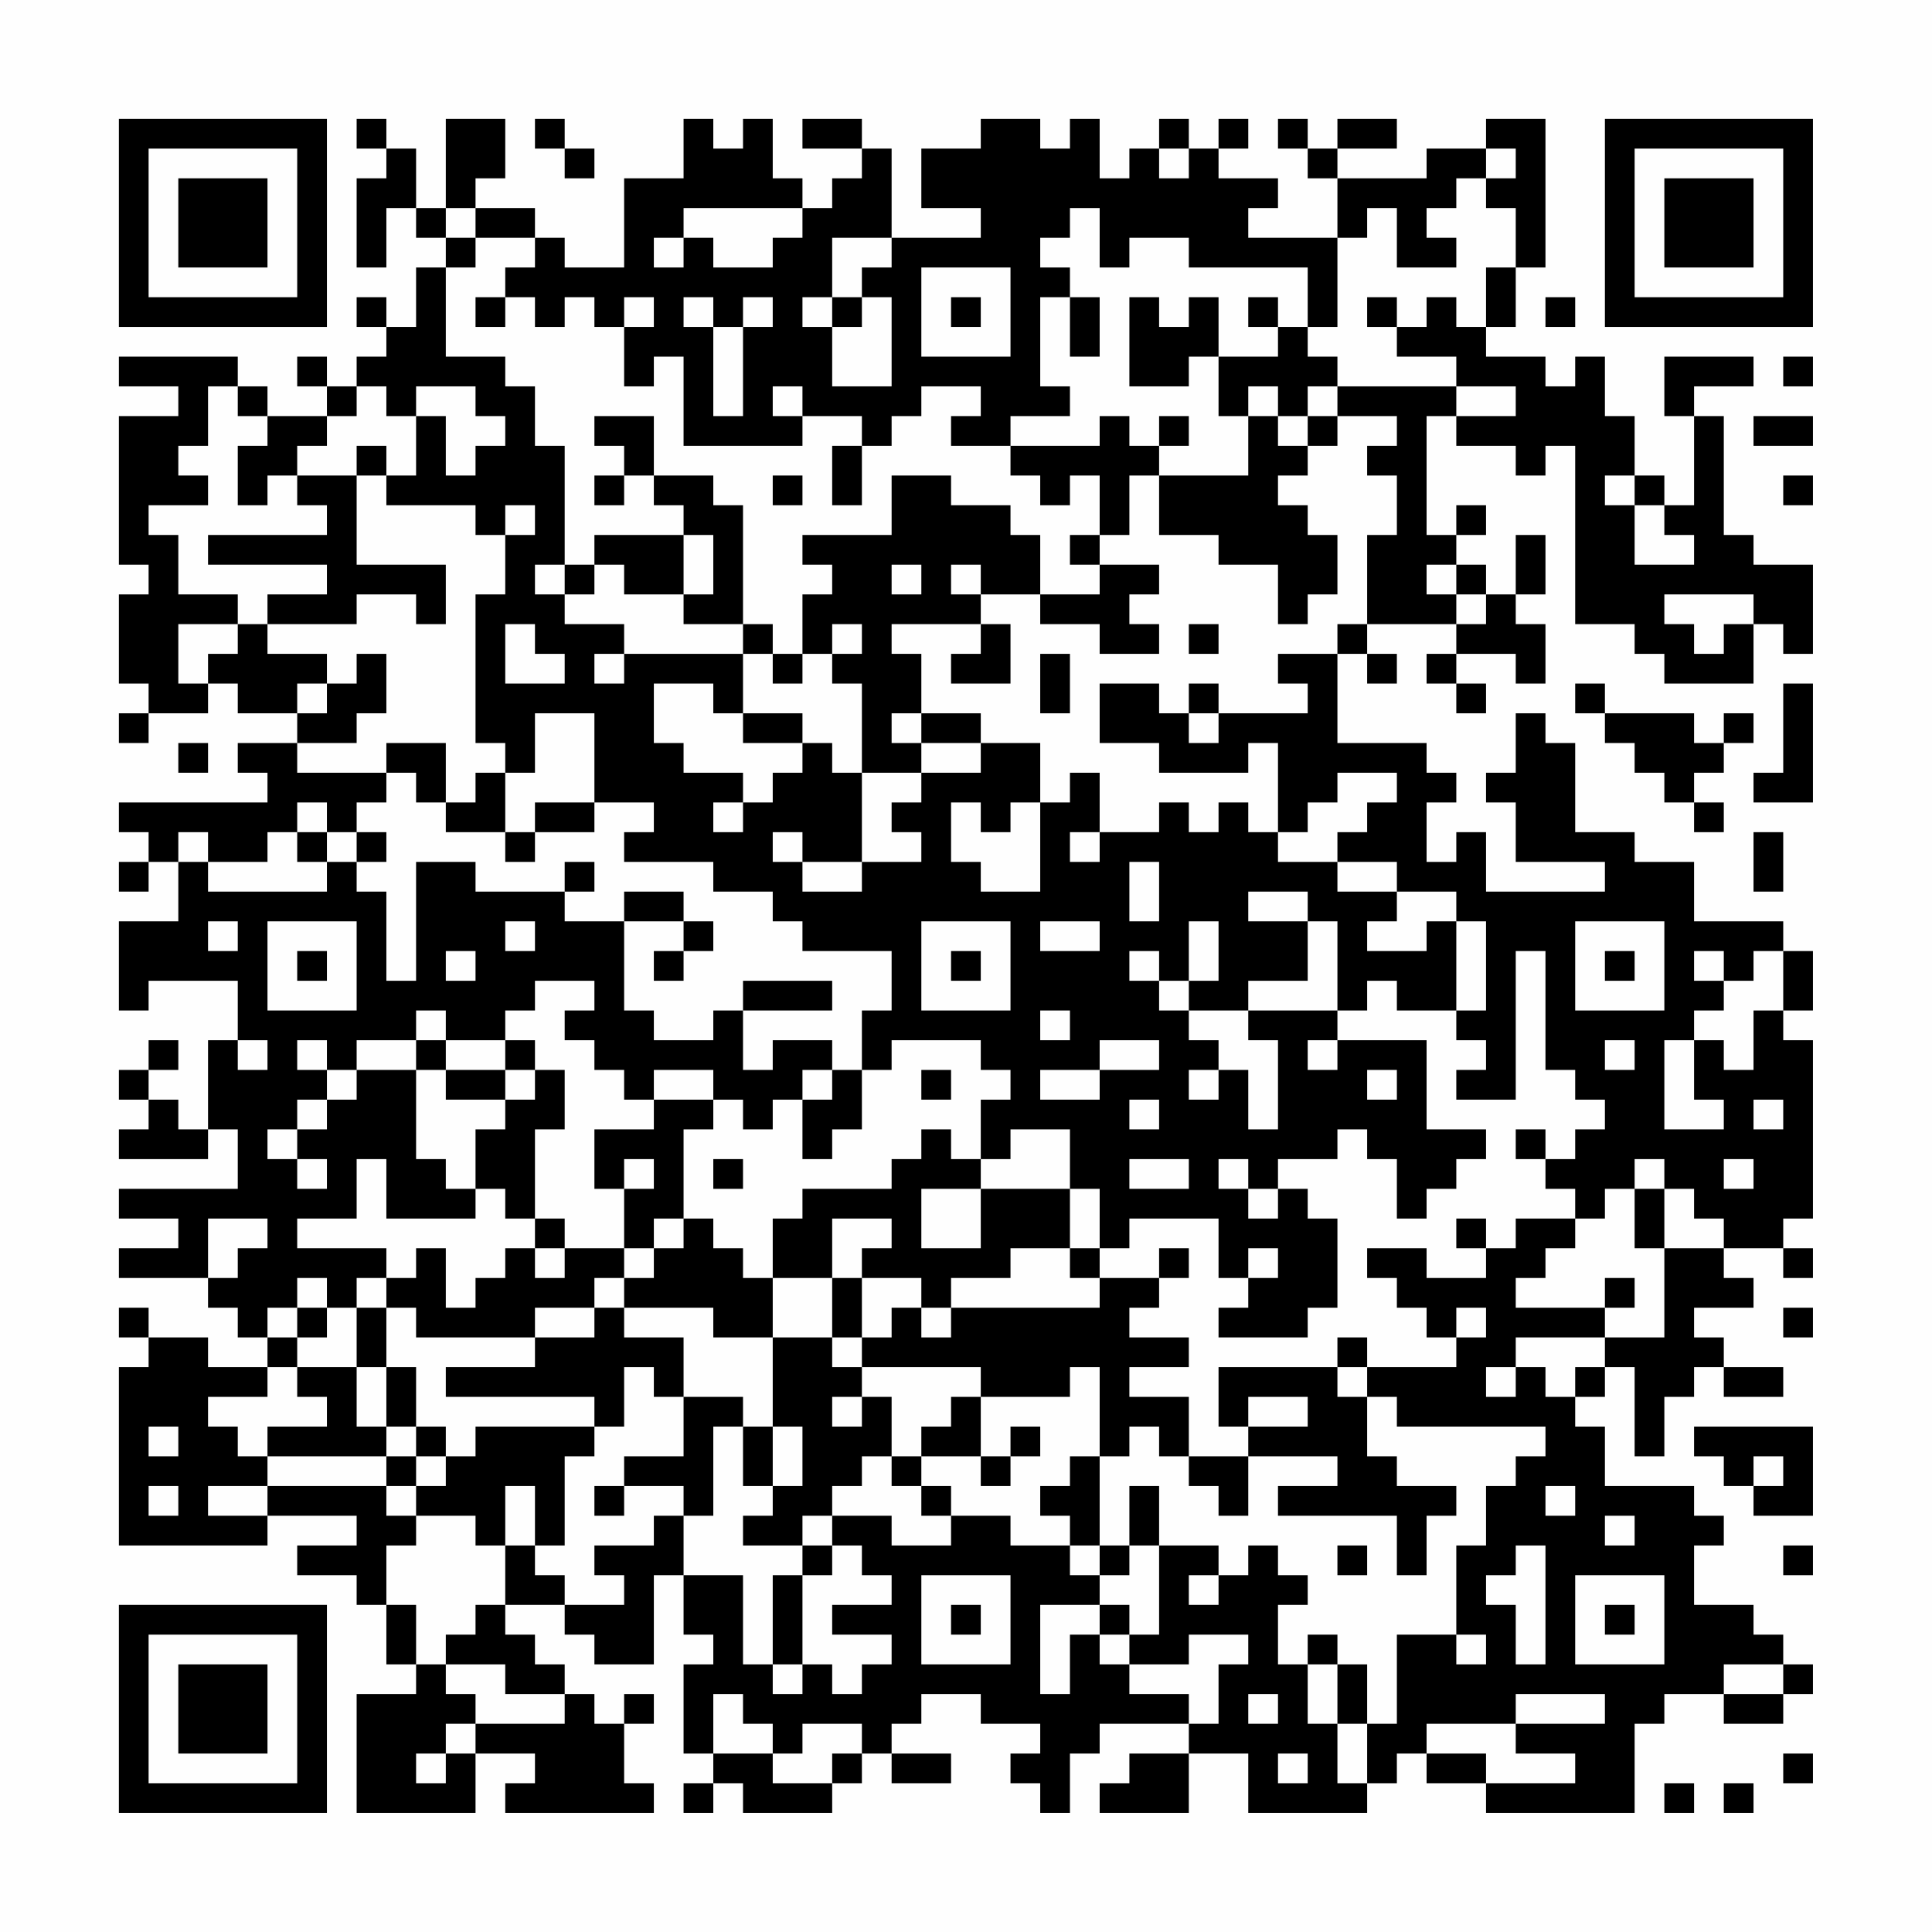 <?xml version="1.0" encoding="UTF-8"?>
<svg xmlns="http://www.w3.org/2000/svg" version="1.1" width="300" height="300" viewBox="0 0 300 300"><rect x="0" y="0" width="300" height="300" fill="#fefefe"/><g transform="scale(4.615)"><g transform="translate(4,4)"><path fill-rule="evenodd" d="M8 0L8 1L9 1L9 2L8 2L8 5L9 5L9 3L10 3L10 4L11 4L11 5L10 5L10 7L9 7L9 6L8 6L8 7L9 7L9 8L8 8L8 9L7 9L7 8L6 8L6 9L7 9L7 10L5 10L5 9L4 9L4 8L0 8L0 9L2 9L2 10L0 10L0 15L1 15L1 16L0 16L0 19L1 19L1 20L0 20L0 21L1 21L1 20L3 20L3 19L4 19L4 20L6 20L6 21L4 21L4 22L5 22L5 23L0 23L0 24L1 24L1 25L0 25L0 26L1 26L1 25L2 25L2 27L0 27L0 30L1 30L1 29L4 29L4 31L3 31L3 34L2 34L2 33L1 33L1 32L2 32L2 31L1 31L1 32L0 32L0 33L1 33L1 34L0 34L0 35L3 35L3 34L4 34L4 36L0 36L0 37L2 37L2 38L0 38L0 39L3 39L3 40L4 40L4 41L5 41L5 42L3 42L3 41L1 41L1 40L0 40L0 41L1 41L1 42L0 42L0 48L5 48L5 47L8 47L8 48L6 48L6 49L8 49L8 50L9 50L9 52L10 52L10 53L8 53L8 57L12 57L12 55L14 55L14 56L13 56L13 57L18 57L18 56L17 56L17 54L18 54L18 53L17 53L17 54L16 54L16 53L15 53L15 52L14 52L14 51L13 51L13 50L15 50L15 51L16 51L16 52L18 52L18 49L19 49L19 51L20 51L20 52L19 52L19 55L20 55L20 56L19 56L19 57L20 57L20 56L21 56L21 57L24 57L24 56L25 56L25 55L26 55L26 56L28 56L28 55L26 55L26 54L27 54L27 53L29 53L29 54L31 54L31 55L30 55L30 56L31 56L31 57L32 57L32 55L33 55L33 54L36 54L36 55L34 55L34 56L33 56L33 57L36 57L36 55L38 55L38 57L42 57L42 56L43 56L43 55L44 55L44 56L46 56L46 57L51 57L51 54L52 54L52 53L54 53L54 54L56 54L56 53L57 53L57 52L56 52L56 51L55 51L55 50L53 50L53 48L54 48L54 47L53 47L53 46L50 46L50 44L49 44L49 43L50 43L50 42L51 42L51 45L52 45L52 43L53 43L53 42L54 42L54 43L56 43L56 42L54 42L54 41L53 41L53 40L55 40L55 39L54 39L54 38L56 38L56 39L57 39L57 38L56 38L56 37L57 37L57 31L56 31L56 30L57 30L57 28L56 28L56 27L53 27L53 25L51 25L51 24L49 24L49 21L48 21L48 20L47 20L47 22L46 22L46 23L47 23L47 25L50 25L50 26L46 26L46 24L45 24L45 25L44 25L44 23L45 23L45 22L44 22L44 21L41 21L41 18L42 18L42 19L43 19L43 18L42 18L42 17L45 17L45 18L44 18L44 19L45 19L45 20L46 20L46 19L45 19L45 18L47 18L47 19L48 19L48 17L47 17L47 16L48 16L48 14L47 14L47 16L46 16L46 15L45 15L45 14L46 14L46 13L45 13L45 14L44 14L44 10L45 10L45 11L47 11L47 12L48 12L48 11L49 11L49 17L51 17L51 18L52 18L52 19L55 19L55 17L56 17L56 18L57 18L57 15L55 15L55 14L54 14L54 10L53 10L53 9L55 9L55 8L52 8L52 10L53 10L53 13L52 13L52 12L51 12L51 10L50 10L50 8L49 8L49 9L48 9L48 8L46 8L46 7L47 7L47 5L48 5L48 0L46 0L46 1L44 1L44 2L41 2L41 1L43 1L43 0L41 0L41 1L40 1L40 0L39 0L39 1L40 1L40 2L41 2L41 4L38 4L38 3L39 3L39 2L37 2L37 1L38 1L38 0L37 0L37 1L36 1L36 0L35 0L35 1L34 1L34 2L33 2L33 0L32 0L32 1L31 1L31 0L29 0L29 1L27 1L27 3L29 3L29 4L26 4L26 1L25 1L25 0L23 0L23 1L25 1L25 2L24 2L24 3L23 3L23 2L22 2L22 0L21 0L21 1L20 1L20 0L19 0L19 2L17 2L17 5L15 5L15 4L14 4L14 3L12 3L12 2L13 2L13 0L11 0L11 3L10 3L10 1L9 1L9 0ZM14 0L14 1L15 1L15 2L16 2L16 1L15 1L15 0ZM35 1L35 2L36 2L36 1ZM46 1L46 2L45 2L45 3L44 3L44 4L45 4L45 5L43 5L43 3L42 3L42 4L41 4L41 7L40 7L40 5L36 5L36 4L34 4L34 5L33 5L33 3L32 3L32 4L31 4L31 5L32 5L32 6L31 6L31 9L32 9L32 10L30 10L30 11L28 11L28 10L29 10L29 9L27 9L27 10L26 10L26 11L25 11L25 10L23 10L23 9L22 9L22 10L23 10L23 11L19 11L19 8L18 8L18 9L17 9L17 7L18 7L18 6L17 6L17 7L16 7L16 6L15 6L15 7L14 7L14 6L13 6L13 5L14 5L14 4L12 4L12 3L11 3L11 4L12 4L12 5L11 5L11 8L13 8L13 9L14 9L14 11L15 11L15 15L14 15L14 16L15 16L15 17L17 17L17 18L16 18L16 19L17 19L17 18L21 18L21 20L20 20L20 19L18 19L18 21L19 21L19 22L21 22L21 23L20 23L20 24L21 24L21 23L22 23L22 22L23 22L23 21L24 21L24 22L25 22L25 25L23 25L23 24L22 24L22 25L23 25L23 26L25 26L25 25L27 25L27 24L26 24L26 23L27 23L27 22L29 22L29 21L31 21L31 23L30 23L30 24L29 24L29 23L28 23L28 25L29 25L29 26L31 26L31 23L32 23L32 22L33 22L33 24L32 24L32 25L33 25L33 24L35 24L35 23L36 23L36 24L37 24L37 23L38 23L38 24L39 24L39 25L41 25L41 26L43 26L43 27L42 27L42 28L44 28L44 27L45 27L45 30L43 30L43 29L42 29L42 30L41 30L41 27L40 27L40 26L38 26L38 27L40 27L40 29L38 29L38 30L36 30L36 29L37 29L37 27L36 27L36 29L35 29L35 28L34 28L34 29L35 29L35 30L36 30L36 31L37 31L37 32L36 32L36 33L37 33L37 32L38 32L38 34L39 34L39 31L38 31L38 30L41 30L41 31L40 31L40 32L41 32L41 31L44 31L44 34L46 34L46 35L45 35L45 36L44 36L44 37L43 37L43 35L42 35L42 34L41 34L41 35L39 35L39 36L38 36L38 35L37 35L37 36L38 36L38 37L39 37L39 36L40 36L40 37L41 37L41 40L40 40L40 41L37 41L37 40L38 40L38 39L39 39L39 38L38 38L38 39L37 39L37 37L34 37L34 38L33 38L33 36L32 36L32 34L30 34L30 35L29 35L29 33L30 33L30 32L29 32L29 31L26 31L26 32L25 32L25 30L26 30L26 28L23 28L23 27L22 27L22 26L20 26L20 25L17 25L17 24L18 24L18 23L16 23L16 20L14 20L14 22L13 22L13 21L12 21L12 16L13 16L13 14L14 14L14 13L13 13L13 14L12 14L12 13L9 13L9 12L10 12L10 10L11 10L11 12L12 12L12 11L13 11L13 10L12 10L12 9L10 9L10 10L9 10L9 9L8 9L8 10L7 10L7 11L6 11L6 12L5 12L5 13L4 13L4 11L5 11L5 10L4 10L4 9L3 9L3 11L2 11L2 12L3 12L3 13L1 13L1 14L2 14L2 16L4 16L4 17L2 17L2 19L3 19L3 18L4 18L4 17L5 17L5 18L7 18L7 19L6 19L6 20L7 20L7 19L8 19L8 18L9 18L9 20L8 20L8 21L6 21L6 22L9 22L9 23L8 23L8 24L7 24L7 23L6 23L6 24L5 24L5 25L3 25L3 24L2 24L2 25L3 25L3 26L7 26L7 25L8 25L8 26L9 26L9 29L10 29L10 25L12 25L12 26L15 26L15 27L17 27L17 30L18 30L18 31L20 31L20 30L21 30L21 32L22 32L22 31L24 31L24 32L23 32L23 33L22 33L22 34L21 34L21 33L20 33L20 32L18 32L18 33L17 33L17 32L16 32L16 31L15 31L15 30L16 30L16 29L14 29L14 30L13 30L13 31L11 31L11 30L10 30L10 31L8 31L8 32L7 32L7 31L6 31L6 32L7 32L7 33L6 33L6 34L5 34L5 35L6 35L6 36L7 36L7 35L6 35L6 34L7 34L7 33L8 33L8 32L10 32L10 35L11 35L11 36L12 36L12 37L9 37L9 35L8 35L8 37L6 37L6 38L9 38L9 39L8 39L8 40L7 40L7 39L6 39L6 40L5 40L5 41L6 41L6 42L5 42L5 43L3 43L3 44L4 44L4 45L5 45L5 46L3 46L3 47L5 47L5 46L9 46L9 47L10 47L10 48L9 48L9 50L10 50L10 52L11 52L11 53L12 53L12 54L11 54L11 55L10 55L10 56L11 56L11 55L12 55L12 54L15 54L15 53L13 53L13 52L11 52L11 51L12 51L12 50L13 50L13 48L14 48L14 49L15 49L15 50L17 50L17 49L16 49L16 48L18 48L18 47L19 47L19 49L21 49L21 52L22 52L22 53L23 53L23 52L24 52L24 53L25 53L25 52L26 52L26 51L24 51L24 50L26 50L26 49L25 49L25 48L24 48L24 47L26 47L26 48L28 48L28 47L30 47L30 48L32 48L32 49L33 49L33 50L31 50L31 53L32 53L32 51L33 51L33 52L34 52L34 53L36 53L36 54L37 54L37 52L38 52L38 51L36 51L36 52L34 52L34 51L35 51L35 48L37 48L37 49L36 49L36 50L37 50L37 49L38 49L38 48L39 48L39 49L40 49L40 50L39 50L39 52L40 52L40 54L41 54L41 56L42 56L42 54L43 54L43 51L45 51L45 52L46 52L46 51L45 51L45 48L46 48L46 46L47 46L47 45L48 45L48 44L43 44L43 43L42 43L42 42L45 42L45 41L46 41L46 40L45 40L45 41L44 41L44 40L43 40L43 39L42 39L42 38L44 38L44 39L46 39L46 38L47 38L47 37L49 37L49 38L48 38L48 39L47 39L47 40L50 40L50 41L47 41L47 42L46 42L46 43L47 43L47 42L48 42L48 43L49 43L49 42L50 42L50 41L52 41L52 38L54 38L54 37L53 37L53 36L52 36L52 35L51 35L51 36L50 36L50 37L49 37L49 36L48 36L48 35L49 35L49 34L50 34L50 33L49 33L49 32L48 32L48 28L47 28L47 33L45 33L45 32L46 32L46 31L45 31L45 30L46 30L46 27L45 27L45 26L43 26L43 25L41 25L41 24L42 24L42 23L43 23L43 22L41 22L41 23L40 23L40 24L39 24L39 21L38 21L38 22L35 22L35 21L33 21L33 19L35 19L35 20L36 20L36 21L37 21L37 20L40 20L40 19L39 19L39 18L41 18L41 17L42 17L42 14L43 14L43 12L42 12L42 11L43 11L43 10L41 10L41 9L45 9L45 10L47 10L47 9L45 9L45 8L43 8L43 7L44 7L44 6L45 6L45 7L46 7L46 5L47 5L47 3L46 3L46 2L47 2L47 1ZM19 3L19 4L18 4L18 5L19 5L19 4L20 4L20 5L22 5L22 4L23 4L23 3ZM24 4L24 6L23 6L23 7L24 7L24 9L26 9L26 6L25 6L25 5L26 5L26 4ZM27 5L27 8L30 8L30 5ZM12 6L12 7L13 7L13 6ZM19 6L19 7L20 7L20 10L21 10L21 7L22 7L22 6L21 6L21 7L20 7L20 6ZM24 6L24 7L25 7L25 6ZM28 6L28 7L29 7L29 6ZM32 6L32 8L33 8L33 6ZM34 6L34 9L36 9L36 8L37 8L37 10L38 10L38 12L35 12L35 11L36 11L36 10L35 10L35 11L34 11L34 10L33 10L33 11L30 11L30 12L31 12L31 13L32 13L32 12L33 12L33 14L32 14L32 15L33 15L33 16L31 16L31 14L30 14L30 13L28 13L28 12L26 12L26 14L23 14L23 15L24 15L24 16L23 16L23 18L22 18L22 17L21 17L21 13L20 13L20 12L18 12L18 10L16 10L16 11L17 11L17 12L16 12L16 13L17 13L17 12L18 12L18 13L19 13L19 14L16 14L16 15L15 15L15 16L16 16L16 15L17 15L17 16L19 16L19 17L21 17L21 18L22 18L22 19L23 19L23 18L24 18L24 19L25 19L25 22L27 22L27 21L29 21L29 20L27 20L27 18L26 18L26 17L29 17L29 18L28 18L28 19L30 19L30 17L29 17L29 16L31 16L31 17L33 17L33 18L35 18L35 17L34 17L34 16L35 16L35 15L33 15L33 14L34 14L34 12L35 12L35 14L37 14L37 15L39 15L39 17L40 17L40 16L41 16L41 14L40 14L40 13L39 13L39 12L40 12L40 11L41 11L41 10L40 10L40 9L41 9L41 8L40 8L40 7L39 7L39 6L38 6L38 7L39 7L39 8L37 8L37 6L36 6L36 7L35 7L35 6ZM42 6L42 7L43 7L43 6ZM48 6L48 7L49 7L49 6ZM56 8L56 9L57 9L57 8ZM38 9L38 10L39 10L39 11L40 11L40 10L39 10L39 9ZM55 10L55 11L57 11L57 10ZM8 11L8 12L6 12L6 13L7 13L7 14L3 14L3 15L7 15L7 16L5 16L5 17L8 17L8 16L10 16L10 17L11 17L11 15L8 15L8 12L9 12L9 11ZM24 11L24 13L25 13L25 11ZM22 12L22 13L23 13L23 12ZM50 12L50 13L51 13L51 15L53 15L53 14L52 14L52 13L51 13L51 12ZM56 12L56 13L57 13L57 12ZM19 14L19 16L20 16L20 14ZM26 15L26 16L27 16L27 15ZM28 15L28 16L29 16L29 15ZM44 15L44 16L45 16L45 17L46 17L46 16L45 16L45 15ZM52 16L52 17L53 17L53 18L54 18L54 17L55 17L55 16ZM13 17L13 19L15 19L15 18L14 18L14 17ZM24 17L24 18L25 18L25 17ZM36 17L36 18L37 18L37 17ZM31 18L31 20L32 20L32 18ZM36 19L36 20L37 20L37 19ZM49 19L49 20L50 20L50 21L51 21L51 22L52 22L52 23L53 23L53 24L54 24L54 23L53 23L53 22L54 22L54 21L55 21L55 20L54 20L54 21L53 21L53 20L50 20L50 19ZM56 19L56 22L55 22L55 23L57 23L57 19ZM21 20L21 21L23 21L23 20ZM26 20L26 21L27 21L27 20ZM2 21L2 22L3 22L3 21ZM9 21L9 22L10 22L10 23L11 23L11 24L13 24L13 25L14 25L14 24L16 24L16 23L14 23L14 24L13 24L13 22L12 22L12 23L11 23L11 21ZM6 24L6 25L7 25L7 24ZM8 24L8 25L9 25L9 24ZM55 24L55 26L56 26L56 24ZM15 25L15 26L16 26L16 25ZM34 25L34 27L35 27L35 25ZM17 26L17 27L19 27L19 28L18 28L18 29L19 29L19 28L20 28L20 27L19 27L19 26ZM3 27L3 28L4 28L4 27ZM5 27L5 30L8 30L8 27ZM13 27L13 28L14 28L14 27ZM27 27L27 30L30 30L30 27ZM31 27L31 28L33 28L33 27ZM49 27L49 30L52 30L52 27ZM6 28L6 29L7 29L7 28ZM11 28L11 29L12 29L12 28ZM28 28L28 29L29 29L29 28ZM50 28L50 29L51 29L51 28ZM53 28L53 29L54 29L54 30L53 30L53 31L52 31L52 34L54 34L54 33L53 33L53 31L54 31L54 32L55 32L55 30L56 30L56 28L55 28L55 29L54 29L54 28ZM21 29L21 30L24 30L24 29ZM31 30L31 31L32 31L32 30ZM4 31L4 32L5 32L5 31ZM10 31L10 32L11 32L11 33L13 33L13 34L12 34L12 36L13 36L13 37L14 37L14 38L13 38L13 39L12 39L12 40L11 40L11 38L10 38L10 39L9 39L9 40L8 40L8 42L6 42L6 43L7 43L7 44L5 44L5 45L9 45L9 46L10 46L10 47L12 47L12 48L13 48L13 46L14 46L14 48L15 48L15 45L16 45L16 44L17 44L17 42L18 42L18 43L19 43L19 45L17 45L17 46L16 46L16 47L17 47L17 46L19 46L19 47L20 47L20 44L21 44L21 46L22 46L22 47L21 47L21 48L23 48L23 49L22 49L22 52L23 52L23 49L24 49L24 48L23 48L23 47L24 47L24 46L25 46L25 45L26 45L26 46L27 46L27 47L28 47L28 46L27 46L27 45L29 45L29 46L30 46L30 45L31 45L31 44L30 44L30 45L29 45L29 43L32 43L32 42L33 42L33 45L32 45L32 46L31 46L31 47L32 47L32 48L33 48L33 49L34 49L34 48L35 48L35 46L34 46L34 48L33 48L33 45L34 45L34 44L35 44L35 45L36 45L36 46L37 46L37 47L38 47L38 45L41 45L41 46L39 46L39 47L43 47L43 49L44 49L44 47L45 47L45 46L43 46L43 45L42 45L42 43L41 43L41 42L42 42L42 41L41 41L41 42L37 42L37 44L38 44L38 45L36 45L36 43L34 43L34 42L36 42L36 41L34 41L34 40L35 40L35 39L36 39L36 38L35 38L35 39L33 39L33 38L32 38L32 36L29 36L29 35L28 35L28 34L27 34L27 35L26 35L26 36L23 36L23 37L22 37L22 39L21 39L21 38L20 38L20 37L19 37L19 34L20 34L20 33L18 33L18 34L16 34L16 36L17 36L17 38L15 38L15 37L14 37L14 34L15 34L15 32L14 32L14 31L13 31L13 32L11 32L11 31ZM33 31L33 32L31 32L31 33L33 33L33 32L35 32L35 31ZM50 31L50 32L51 32L51 31ZM13 32L13 33L14 33L14 32ZM24 32L24 33L23 33L23 35L24 35L24 34L25 34L25 32ZM27 32L27 33L28 33L28 32ZM42 32L42 33L43 33L43 32ZM34 33L34 34L35 34L35 33ZM55 33L55 34L56 34L56 33ZM47 34L47 35L48 35L48 34ZM17 35L17 36L18 36L18 35ZM20 35L20 36L21 36L21 35ZM34 35L34 36L36 36L36 35ZM54 35L54 36L55 36L55 35ZM27 36L27 38L29 38L29 36ZM51 36L51 38L52 38L52 36ZM3 37L3 39L4 39L4 38L5 38L5 37ZM18 37L18 38L17 38L17 39L16 39L16 40L14 40L14 41L10 41L10 40L9 40L9 42L8 42L8 44L9 44L9 45L10 45L10 46L11 46L11 45L12 45L12 44L16 44L16 43L11 43L11 42L14 42L14 41L16 41L16 40L17 40L17 41L19 41L19 43L21 43L21 44L22 44L22 46L23 46L23 44L22 44L22 41L24 41L24 42L25 42L25 43L24 43L24 44L25 44L25 43L26 43L26 45L27 45L27 44L28 44L28 43L29 43L29 42L25 42L25 41L26 41L26 40L27 40L27 41L28 41L28 40L33 40L33 39L32 39L32 38L30 38L30 39L28 39L28 40L27 40L27 39L25 39L25 38L26 38L26 37L24 37L24 39L22 39L22 41L20 41L20 40L17 40L17 39L18 39L18 38L19 38L19 37ZM45 37L45 38L46 38L46 37ZM14 38L14 39L15 39L15 38ZM24 39L24 41L25 41L25 39ZM50 39L50 40L51 40L51 39ZM6 40L6 41L7 41L7 40ZM56 40L56 41L57 41L57 40ZM9 42L9 44L10 44L10 45L11 45L11 44L10 44L10 42ZM38 43L38 44L40 44L40 43ZM1 44L1 45L2 45L2 44ZM53 44L53 45L54 45L54 46L55 46L55 47L57 47L57 44ZM55 45L55 46L56 46L56 45ZM1 46L1 47L2 47L2 46ZM48 46L48 47L49 47L49 46ZM50 47L50 48L51 48L51 47ZM41 48L41 49L42 49L42 48ZM47 48L47 49L46 49L46 50L47 50L47 52L48 52L48 48ZM56 48L56 49L57 49L57 48ZM27 49L27 52L30 52L30 49ZM49 49L49 52L52 52L52 49ZM28 50L28 51L29 51L29 50ZM33 50L33 51L34 51L34 50ZM50 50L50 51L51 51L51 50ZM40 51L40 52L41 52L41 54L42 54L42 52L41 52L41 51ZM54 52L54 53L56 53L56 52ZM20 53L20 55L22 55L22 56L24 56L24 55L25 55L25 54L23 54L23 55L22 55L22 54L21 54L21 53ZM38 53L38 54L39 54L39 53ZM47 53L47 54L44 54L44 55L46 55L46 56L49 56L49 55L47 55L47 54L50 54L50 53ZM39 55L39 56L40 56L40 55ZM56 55L56 56L57 56L57 55ZM52 56L52 57L53 57L53 56ZM54 56L54 57L55 57L55 56ZM0 0L0 7L7 7L7 0ZM1 1L1 6L6 6L6 1ZM2 2L2 5L5 5L5 2ZM50 0L50 7L57 7L57 0ZM51 1L51 6L56 6L56 1ZM52 2L52 5L55 5L55 2ZM0 50L0 57L7 57L7 50ZM1 51L1 56L6 56L6 51ZM2 52L2 55L5 55L5 52Z" fill="#000000"/></g></g></svg>
